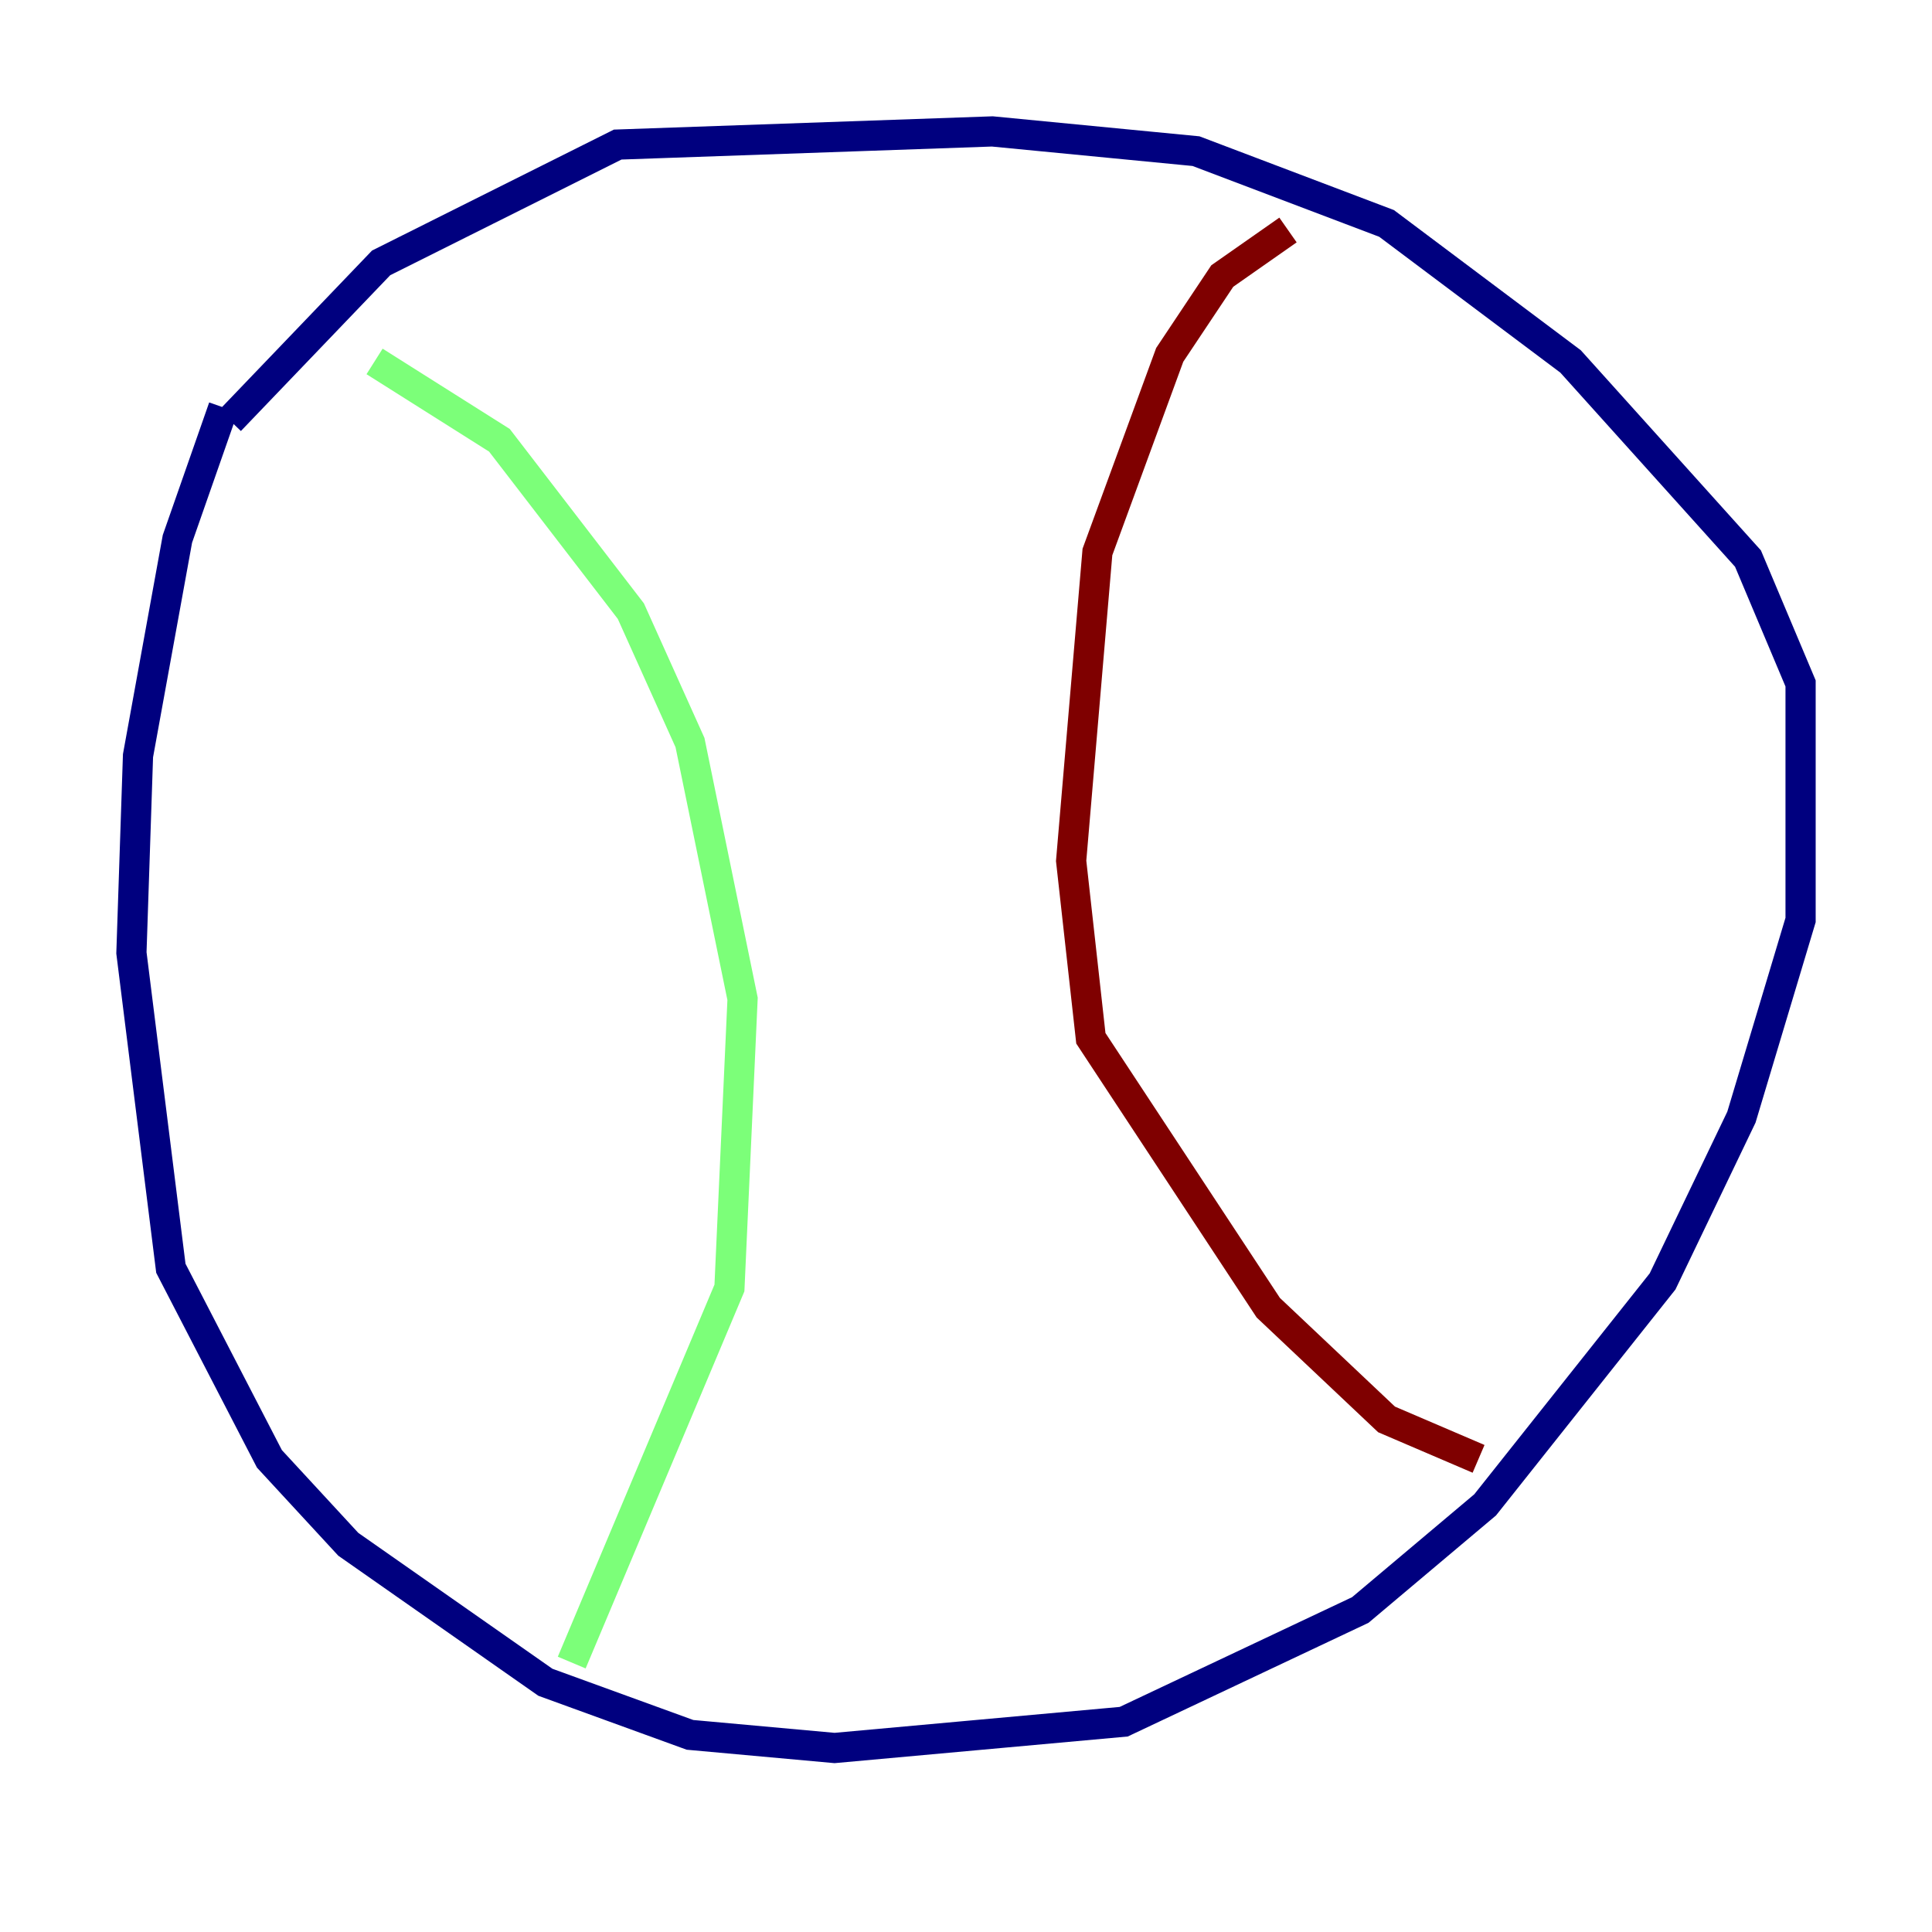 <?xml version="1.0" encoding="utf-8" ?>
<svg baseProfile="tiny" height="128" version="1.2" viewBox="0,0,128,128" width="128" xmlns="http://www.w3.org/2000/svg" xmlns:ev="http://www.w3.org/2001/xml-events" xmlns:xlink="http://www.w3.org/1999/xlink"><defs /><polyline fill="none" points="14.803,26.993 11.755,35.701 9.143,50.068 8.707,63.129 11.32,84.027 17.85,96.653 23.075,102.313 36.136,111.456 45.714,114.939 55.292,115.809 74.449,114.068 90.122,106.667 98.395,99.701 110.15,84.898 115.374,74.014 119.293,60.952 119.293,45.279 115.809,37.007 104.054,23.946 91.864,14.803 79.238,10.014 65.742,8.707 40.925,9.578 25.252,17.415 15.238,27.864" stroke="#00007f" stroke-width="2" /><polyline fill="none" points="24.816,23.946 33.088,29.17 41.796,40.49 45.714,49.197 49.197,66.177 48.327,85.333 37.878,110.15" stroke="#7cff79" stroke-width="2" /><polyline fill="none" points="85.333,15.238 80.98,18.286 77.497,23.51 72.707,36.571 70.966,57.034 72.272,68.789 84.027,86.639 91.864,94.041 97.959,96.653" stroke="#7f0000" stroke-width="2" /></svg>